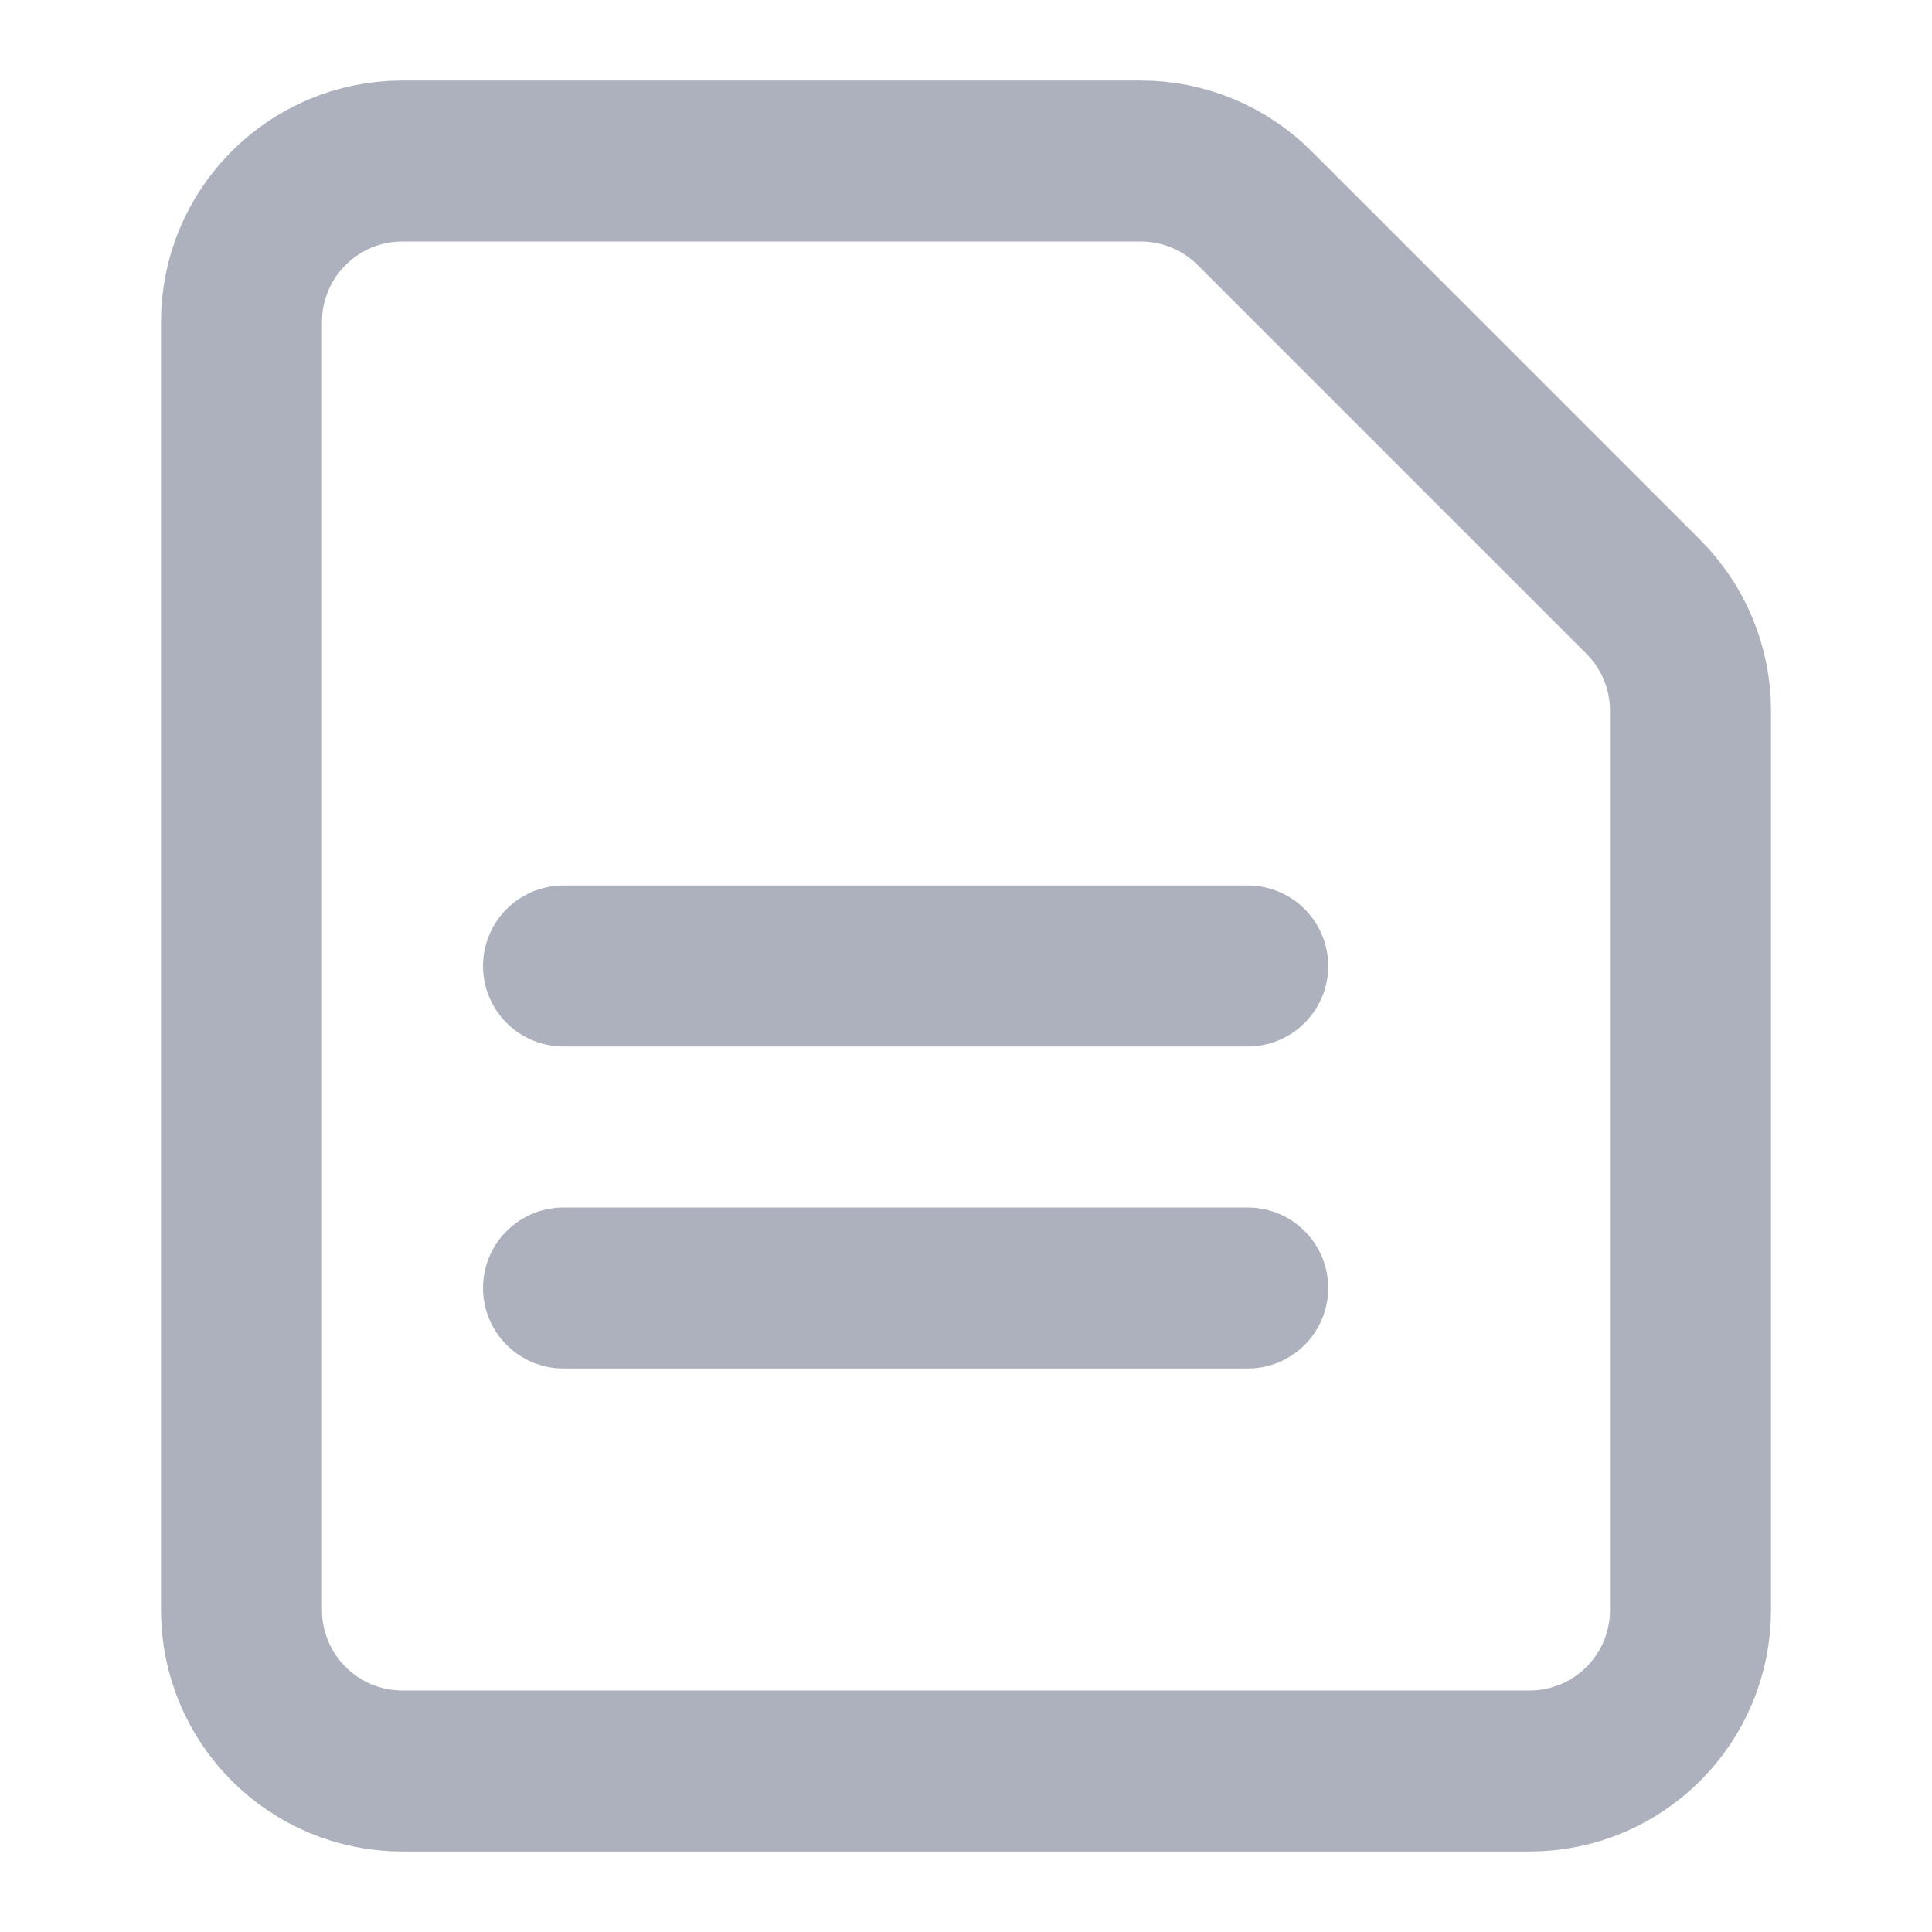<svg width="24" height="24" viewBox="0 0 24 24" fill="none" xmlns="http://www.w3.org/2000/svg">
<path d="M3 20V4C3 2.895 3.895 2 5 2H14.172C14.702 2 15.211 2.211 15.586 2.586L20.414 7.414C20.789 7.789 21 8.298 21 8.828V20C21 21.105 20.105 22 19 22H5C3.895 22 3 21.105 3 20Z" stroke="#222D50" stroke-opacity="0.37" stroke-width="2"/>
<path d="M7 12H15.5" stroke="#222D50" stroke-opacity="0.37" stroke-width="2" stroke-linecap="round"/>
<path d="M7 16H15.5" stroke="#222D50" stroke-opacity="0.37" stroke-width="2" stroke-linecap="round"/>
</svg>
